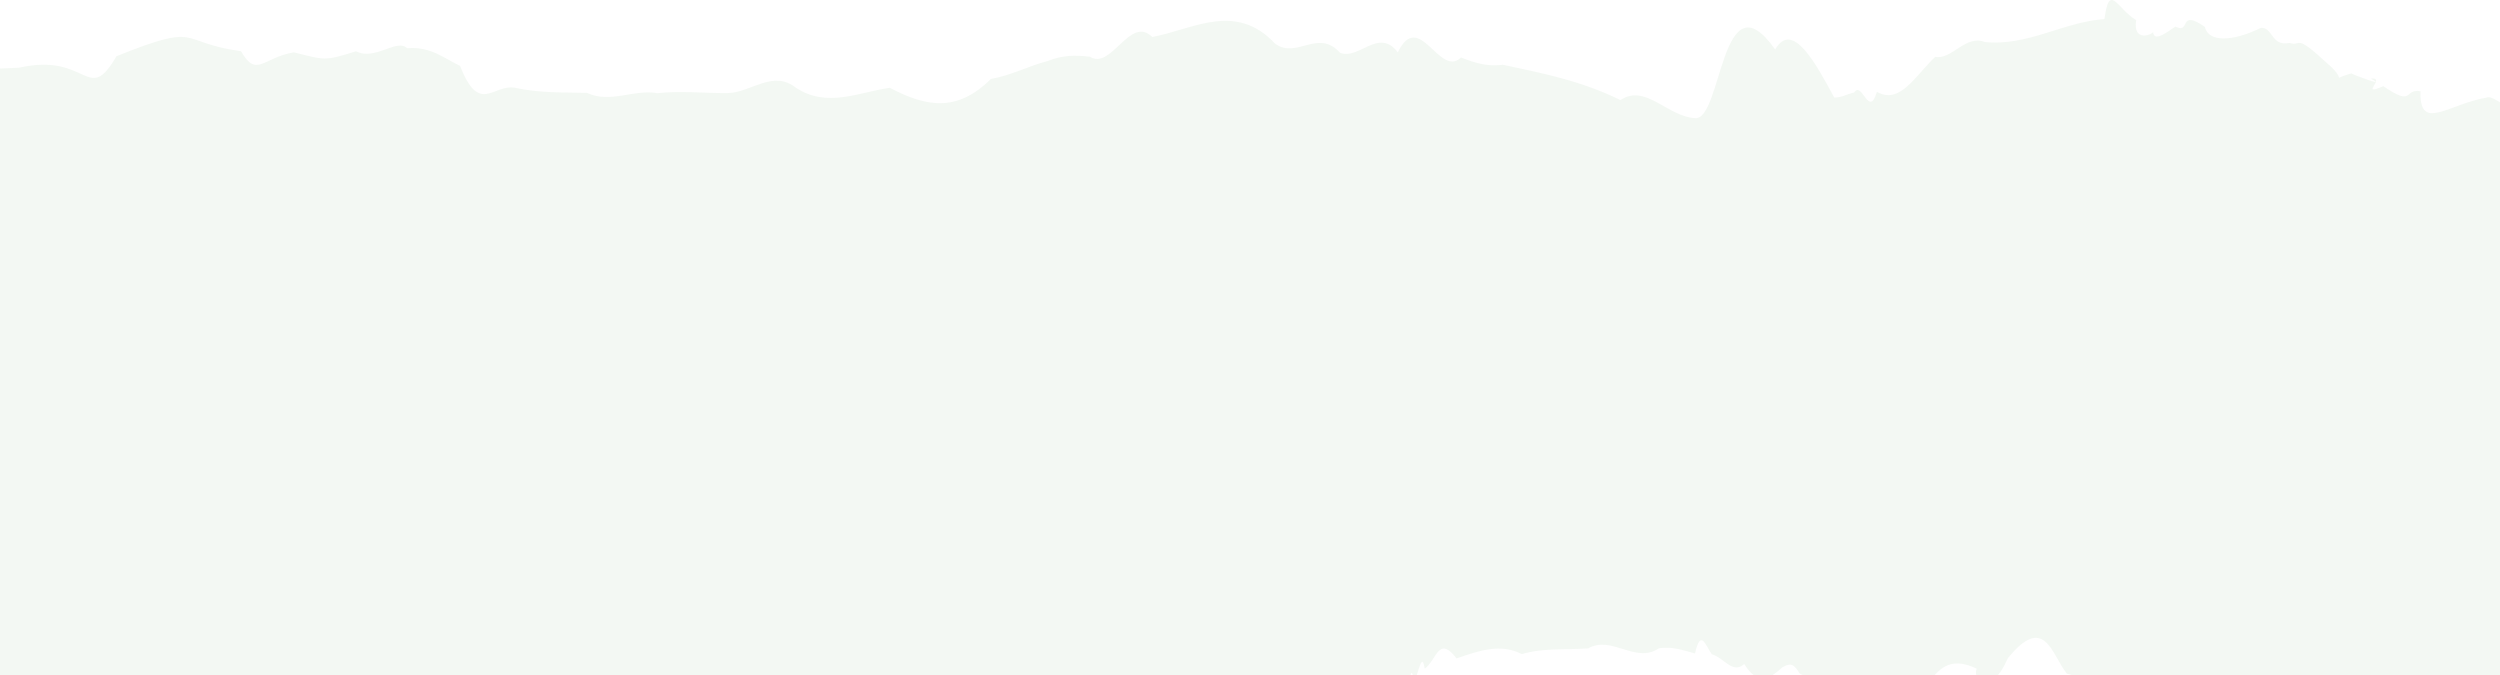 <svg width="1440" height="389" viewBox="0 0 1440 389" fill="none" xmlns="http://www.w3.org/2000/svg">
<path d="M1443 60.399C1438.26 58.406 1435.17 55.293 1432.48 56.165C1410.05 59.963 1393.54 76.338 1394.2 52.554C1384.27 50.873 1390.91 61.955 1372.76 49.627C1358.42 55.916 1375.06 44.335 1365.53 45.269C1375.79 50.748 1354.67 42.778 1354.48 42.28C1351.06 43.214 1348.82 44.023 1347.37 44.833C1346.91 43.027 1345.01 40.288 1340.27 36.303C1321.07 18.496 1326.07 27.15 1318.77 24.722C1308.05 26.839 1309.49 15.943 1302.39 16.005C1285.75 24.162 1272.01 24.411 1269.97 15.445C1254.38 4.735 1262.21 19.865 1253.06 15.32C1249.71 17.25 1240.7 25.033 1240.17 18.433C1239.58 19.99 1228.4 24.473 1230.44 11.584C1219.46 5.171 1215.05 -10.581 1212.16 10.962C1188.09 12.767 1168.22 26.652 1143.3 24.224C1132.12 19.741 1124.36 34.559 1114.69 32.754C1103.31 43.401 1094.37 60.586 1081.08 52.865C1076.54 68.618 1072.47 46.078 1067.99 53.301C1062.87 54.422 1061.75 55.978 1056.55 56.227C1045.83 36.427 1032.43 11.378 1022.5 28.5C991.281 -15.631 991.968 69.863 976.25 68.057C960.465 67.123 947.707 48.008 933.369 57.659C910.417 46.265 886.74 41.844 865.629 37.299C857.474 38.358 850.831 36.801 841.558 33.127C828.997 45.144 817.553 4.86 805.123 30.139C794.074 15.569 782.894 34.746 771.845 30.388C759.283 16.254 746.853 34.248 734.489 25.158C711.602 0.813 687.4 16.877 663.724 21.297C650.767 8.534 640.31 40.537 627.815 32.692C619.265 31.633 611.965 31.758 603.349 35.182C592.366 38.046 581.777 43.65 570.794 45.456C551.261 64.82 533.57 61.644 512.524 50.561C494.504 53.114 476.484 62.391 458.398 50.499C445.113 40.039 432.617 53.301 419.266 53.612C405.718 53.737 392.236 52.18 378.688 53.674C365.14 51.184 351.592 59.838 338.11 53.487C323.838 53.176 310.553 53.612 296.676 50.561C284.18 48.195 276.091 66.501 265.042 37.984C255.901 33.626 247.877 26.59 234.526 27.773C228.607 21.92 215.848 35.244 205.062 29.516C186.713 35.369 186.911 34.559 169.285 30.139C151.265 33.19 147.779 45.144 138.835 29.516C101.676 24.411 116.803 12.456 67.083 32.38C50.378 61.146 50.97 29.952 11.049 38.98C6.314 39.229 2.762 39.416 0 39.478V395.749C5.459 395.935 10.983 399.609 10.917 406.894C11.575 416.295 26.373 415.548 27.688 415.175C23.939 414.303 40.118 416.358 55.508 417.292C81.814 421.401 66.688 411.252 86.221 419.533C101.479 430.118 128.246 441.45 133.245 417.354C142.255 405.337 147.121 405.773 147.845 408.575C150.541 388.9 161.788 395.811 169.614 406.956C175.928 388.028 201.248 402.971 208.68 405.586C219.334 403.407 237.025 415.05 252.941 405.586C263.464 401.228 275.039 403.78 290.099 408.388C296.282 396.745 323.772 416.793 313.578 415.175C326.337 428.81 322.391 425.759 334.492 417.229C352.447 436.655 364.745 422.584 376.452 417.79C381.976 427.939 387.895 419.346 393.354 423.082C399.799 444.003 408.02 416.793 413.874 428.686C420.187 424.203 424.857 429.246 430.052 440.703C437.024 457.389 438.734 437.34 447.152 446.68C462.87 448.921 474.971 480.676 491.347 452.221C504.106 447.427 517.523 426.693 530.676 452.844C543.83 446.182 556.786 452.284 568.69 448.485C575.266 436.033 582.172 451.474 588.552 444.999C599.732 433.667 610.518 413.743 621.172 429.308C636.759 412.061 656.423 423.269 674.575 423.705C690.491 411.688 709.037 429.184 725.808 426.195C734.094 426.195 740.408 404.901 747.971 420.031C754.482 418.786 761.454 414.926 767.767 415.175C774.673 416.482 780.987 420.716 787.695 407.267C794.206 418.599 803.61 409.882 808.675 399.235C812.489 424.639 810.911 378.751 813.87 389.211C815.712 397.679 818.605 371.715 820.644 385.164C827.616 380.183 828.471 365.613 838.993 379.249C852.147 374.641 864.445 370.532 876.546 376.758C889.568 373.022 901.143 374.454 914.823 373.458C928.371 365.675 942.051 382.611 955.599 373.396C963.359 372.338 968.752 374.33 976.315 376.385C979.67 361.628 982.497 372.088 986.049 376.883C992.626 378.564 998.084 388.588 1004.66 382.486C1012.68 395.001 1018.74 391.515 1026.76 384.292C1030.7 382.3 1032.74 381.366 1036.69 388.028C1049.84 395.749 1060.63 386.16 1071.61 396.869C1082 405.773 1099.83 397.865 1112.06 391.639C1117.78 384.417 1124.23 378.253 1138.63 385.164C1135.67 391.515 1146.39 402.224 1156.52 379.124C1177.76 353.036 1181.71 377.07 1190.52 388.028C1200.58 390.394 1231.23 401.601 1232.35 390.83C1255.43 392.262 1268.45 403.158 1282 402.784C1269.05 402.722 1304.49 389.522 1299.23 409.384C1312.39 409.82 1326.86 429.059 1318.44 426.382C1322.05 435.722 1350.93 442.695 1354.67 435.161C1355.86 417.977 1399.99 454.836 1371.97 446.618C1377.36 457.887 1392.29 464.425 1391.04 449.482C1408.67 442.944 1395.38 437.278 1425.11 458.136C1431.16 448.921 1437.02 451.101 1442.93 454.463V60.399H1443Z" fill="#046604" fill-opacity="0.05"/>
</svg>
